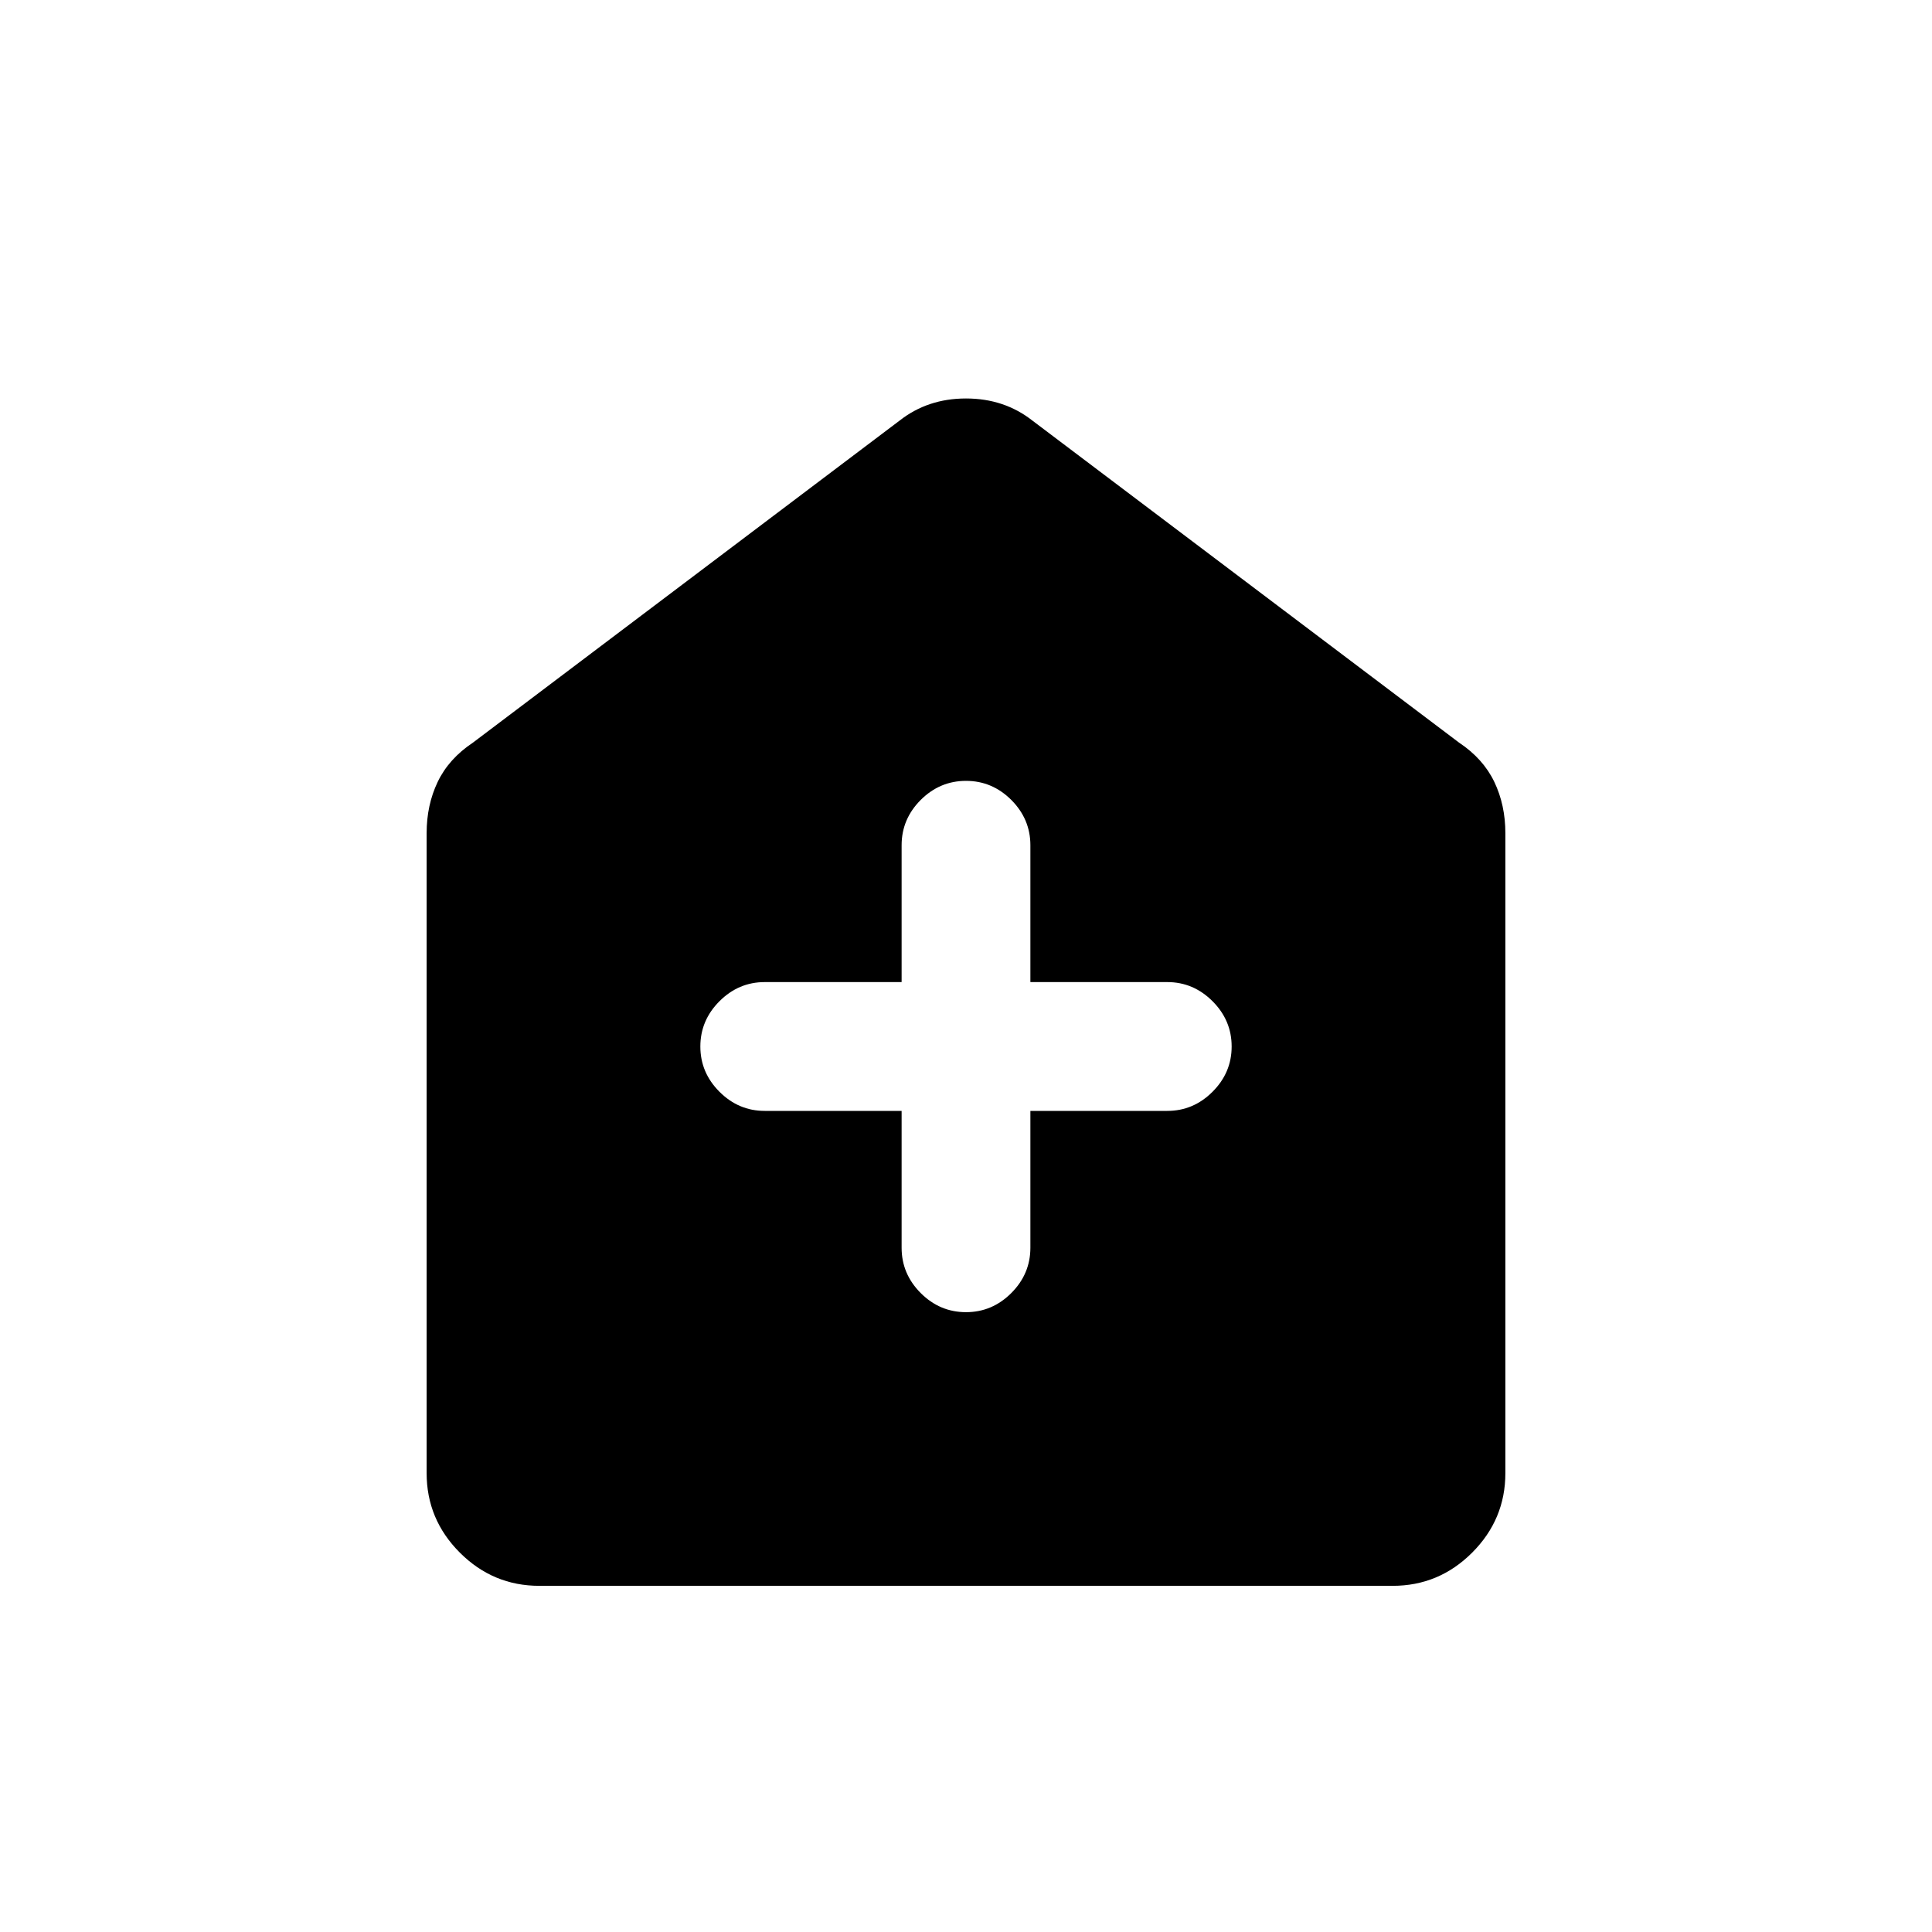 <svg xmlns="http://www.w3.org/2000/svg" height="40" width="40"><path d="M18.667 23v2.833q0 .542.395.938.396.396.938.396.542 0 .938-.396.395-.396.395-.938V23h2.834q.541 0 .937-.396t.396-.937q0-.542-.396-.938-.396-.396-.937-.396h-2.834V17.5q0-.542-.395-.938-.396-.395-.938-.395-.542 0-.938.395-.395.396-.395.938v2.833h-2.834q-.541 0-.937.396t-.396.938q0 .541.396.937t.937.396Zm-7.5 9.833q-.959 0-1.646-.687-.688-.688-.688-1.646V17.25q0-.583.229-1.062.23-.48.73-.813l8.833-6.667Q19.208 8.25 20 8.25t1.375.458l8.833 6.667q.5.333.73.813.229.479.229 1.062V30.5q0 .958-.688 1.646-.687.687-1.646.687Z"/></svg>